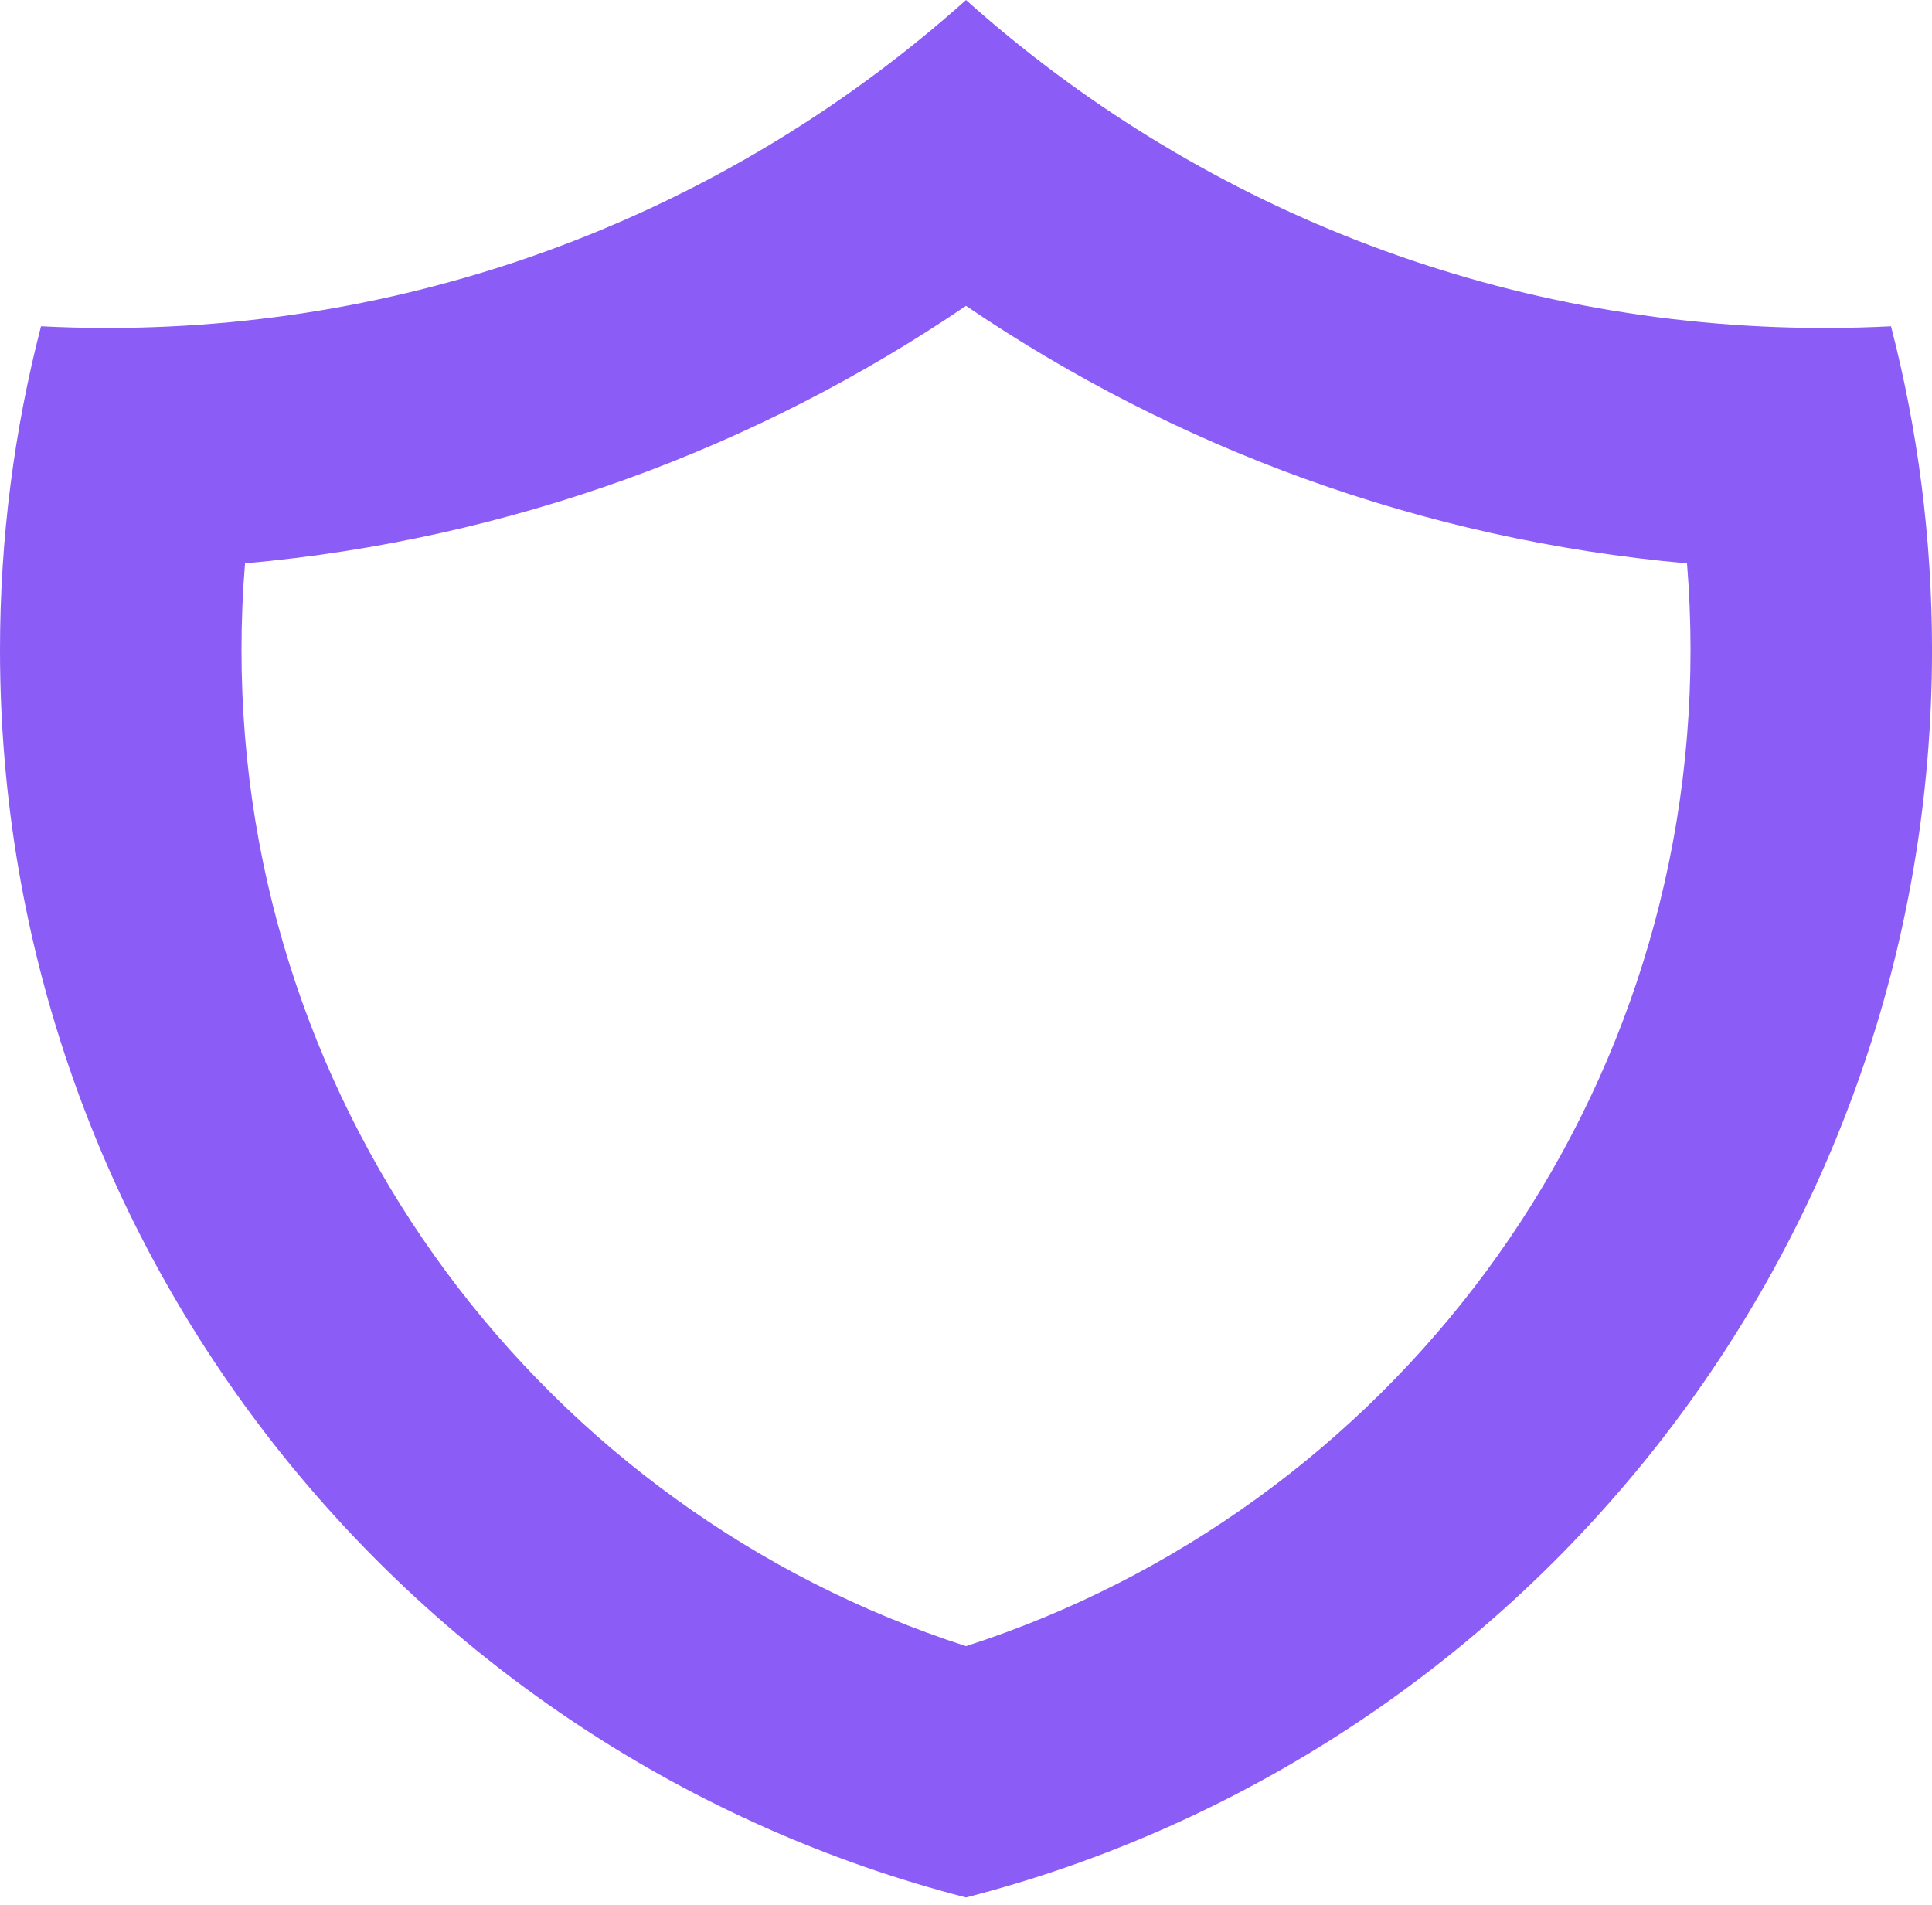 <svg width="144" height="142" viewBox="0 0 144 142" fill="none" xmlns="http://www.w3.org/2000/svg">
<path fill-rule="evenodd" clip-rule="evenodd" d="M140.945 24.32C139.308 24.403 137.66 24.445 136.002 24.445C111.414 24.445 88.985 15.202 72.001 0C55.016 15.201 32.588 24.445 8 24.445C6.342 24.445 4.694 24.402 3.057 24.319C1.062 32.029 0 40.113 0 48.446C0 93.179 30.595 130.766 72.001 141.423C113.407 130.766 144.002 93.179 144.002 48.446C144.002 40.114 142.941 32.029 140.945 24.32ZM72.001 122.691C103.346 112.569 126.002 83.133 126.002 48.446C126.002 46.269 125.913 44.116 125.74 41.989C105.94 40.22 87.584 33.383 72 22.796C56.417 33.383 38.061 40.219 18.263 41.988C18.089 44.115 18 46.269 18 48.446C18 83.133 40.656 112.569 72.001 122.691Z" fill="#8B5CF6"/>
</svg>
